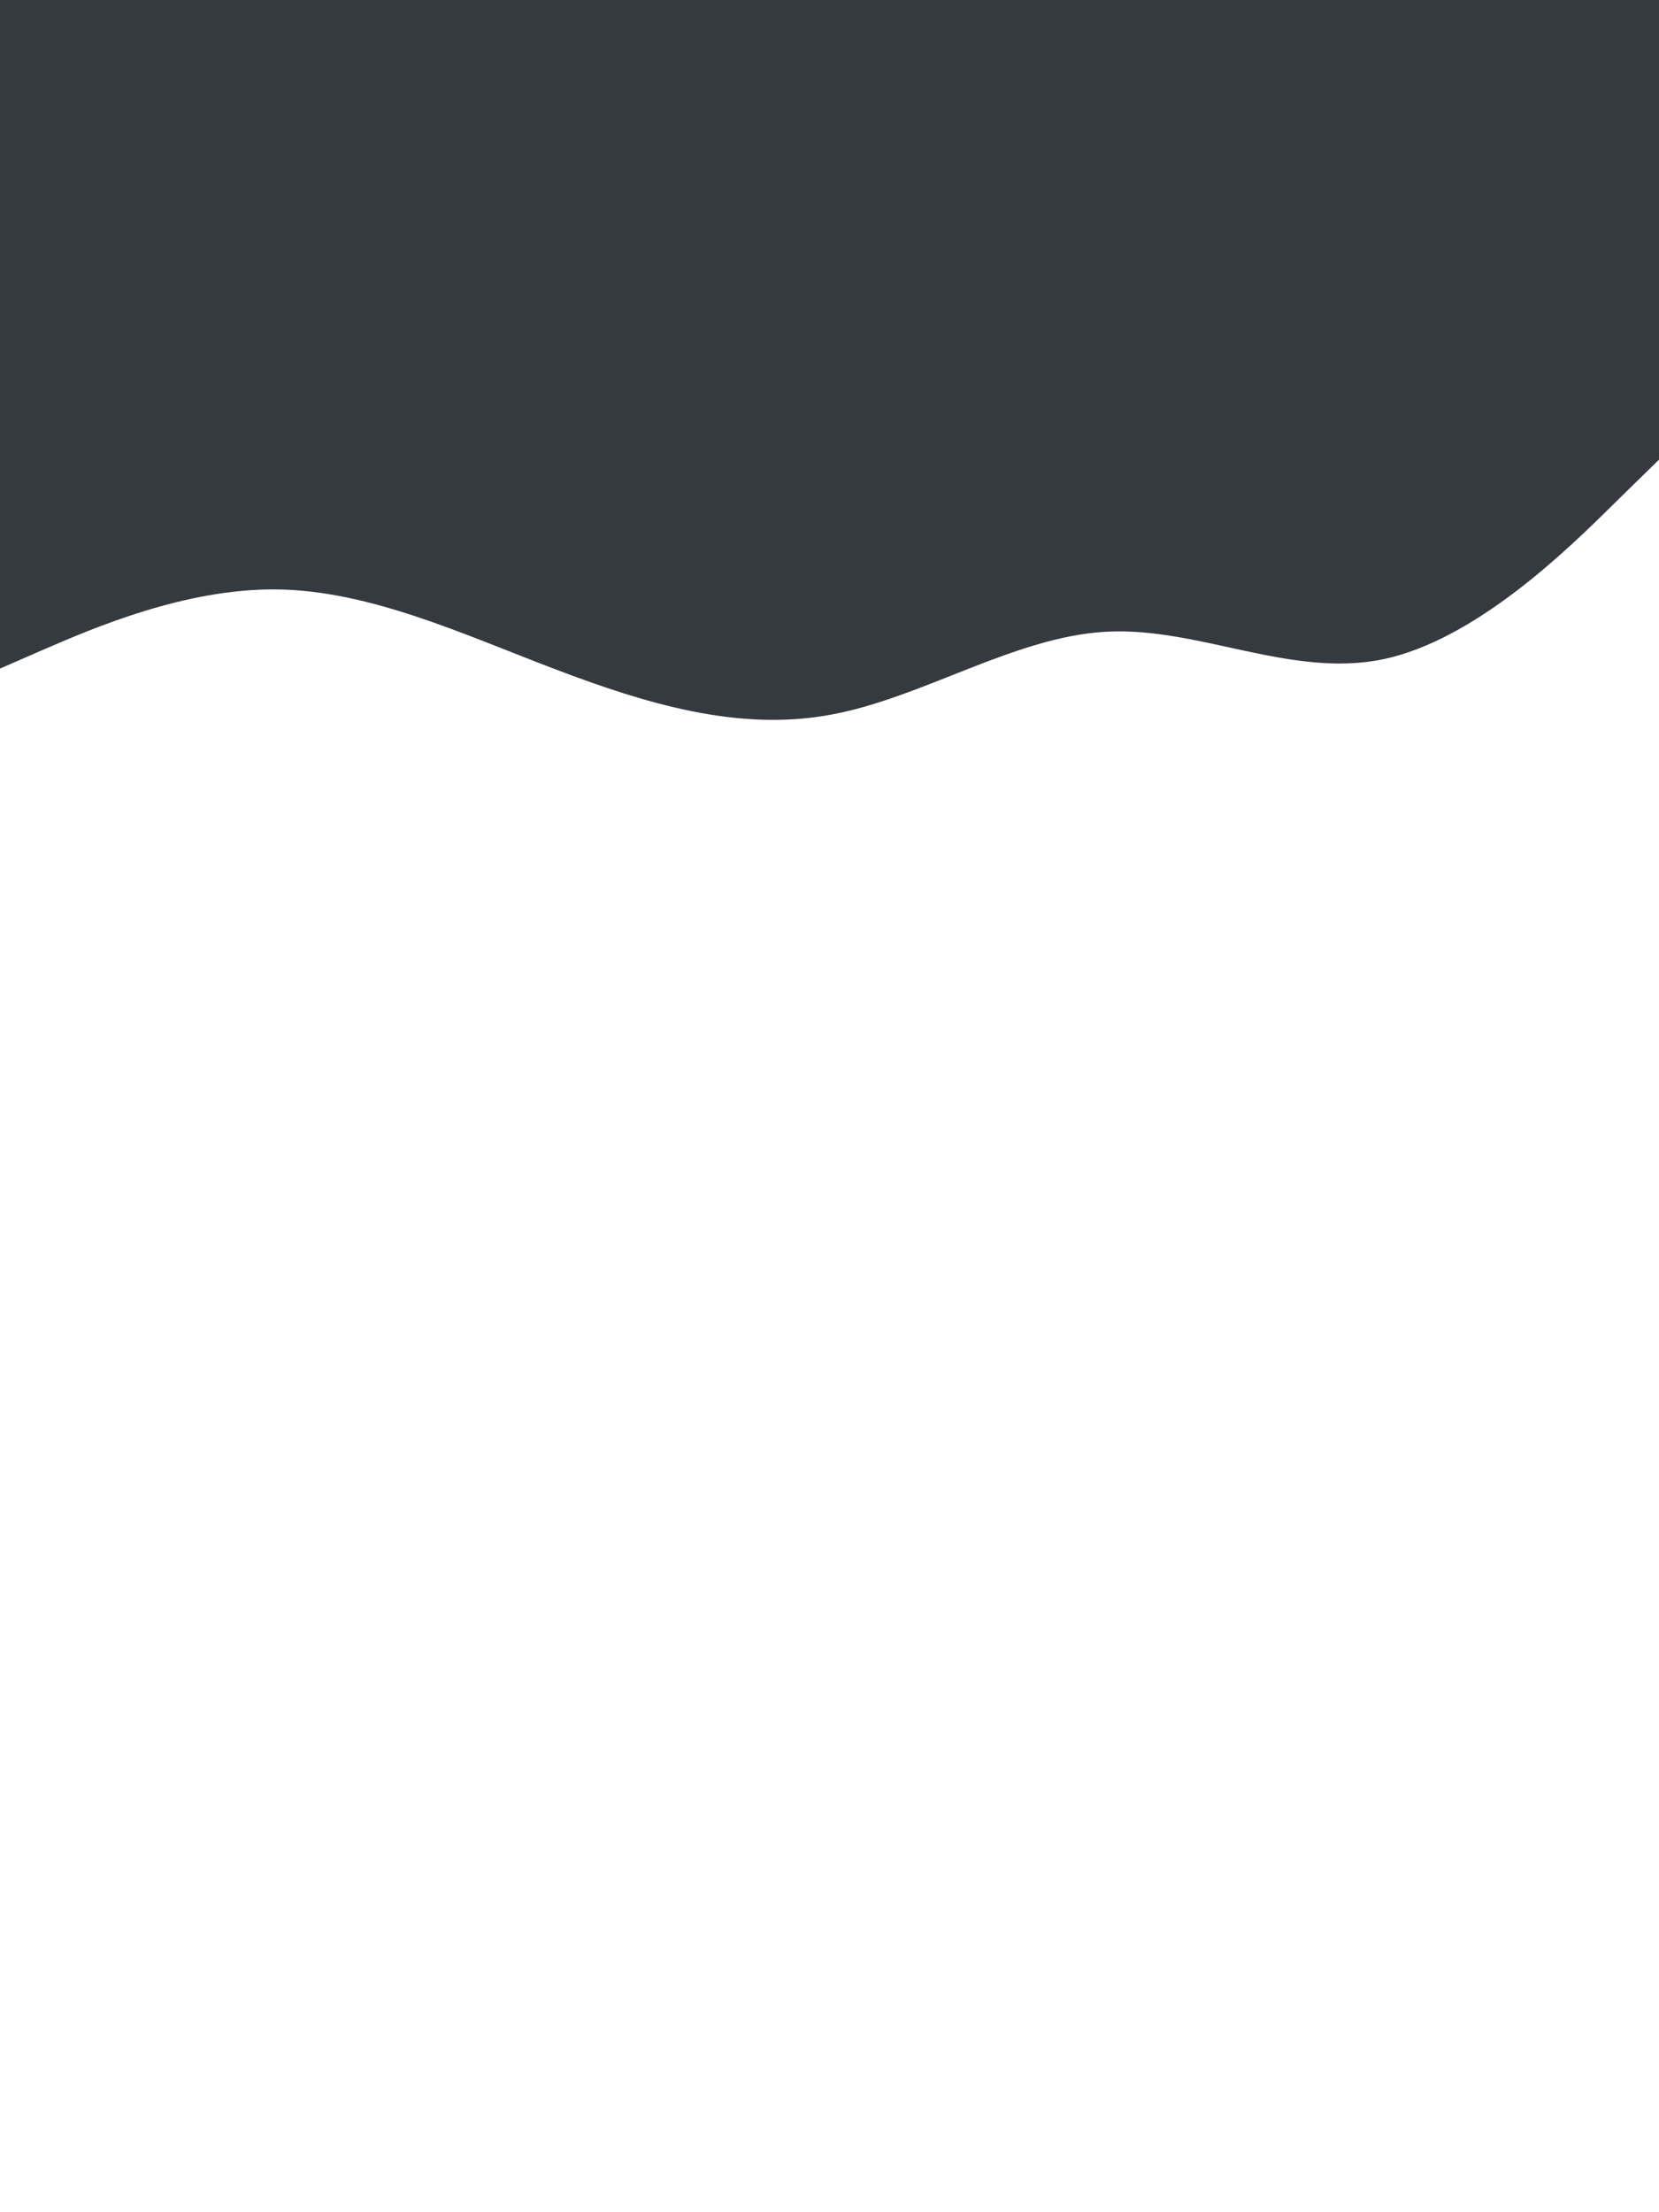 <svg id="visual" viewBox="0 0 675 900" width="675" height="900" xmlns="http://www.w3.org/2000/svg" xmlns:xlink="http://www.w3.org/1999/xlink" version="1.1"><path d="M0 272L18.8 263.8C37.7 255.7 75.3 239.3 112.8 239.8C150.3 240.3 187.7 257.7 225.2 272C262.7 286.3 300.3 297.7 337.8 290.8C375.3 284 412.7 259 450.2 257C487.7 255 525.3 276 562.8 268.2C600.3 260.3 637.7 223.7 656.3 205.3L675 187L675 0L656.3 0C637.7 0 600.3 0 562.8 0C525.3 0 487.7 0 450.2 0C412.7 0 375.3 0 337.8 0C300.3 0 262.7 0 225.2 0C187.7 0 150.3 0 112.8 0C75.3 0 37.7 0 18.8 0L0 0Z" fill="#343a40" stroke-linecap="round" stroke-linejoin="miter"></path></svg>